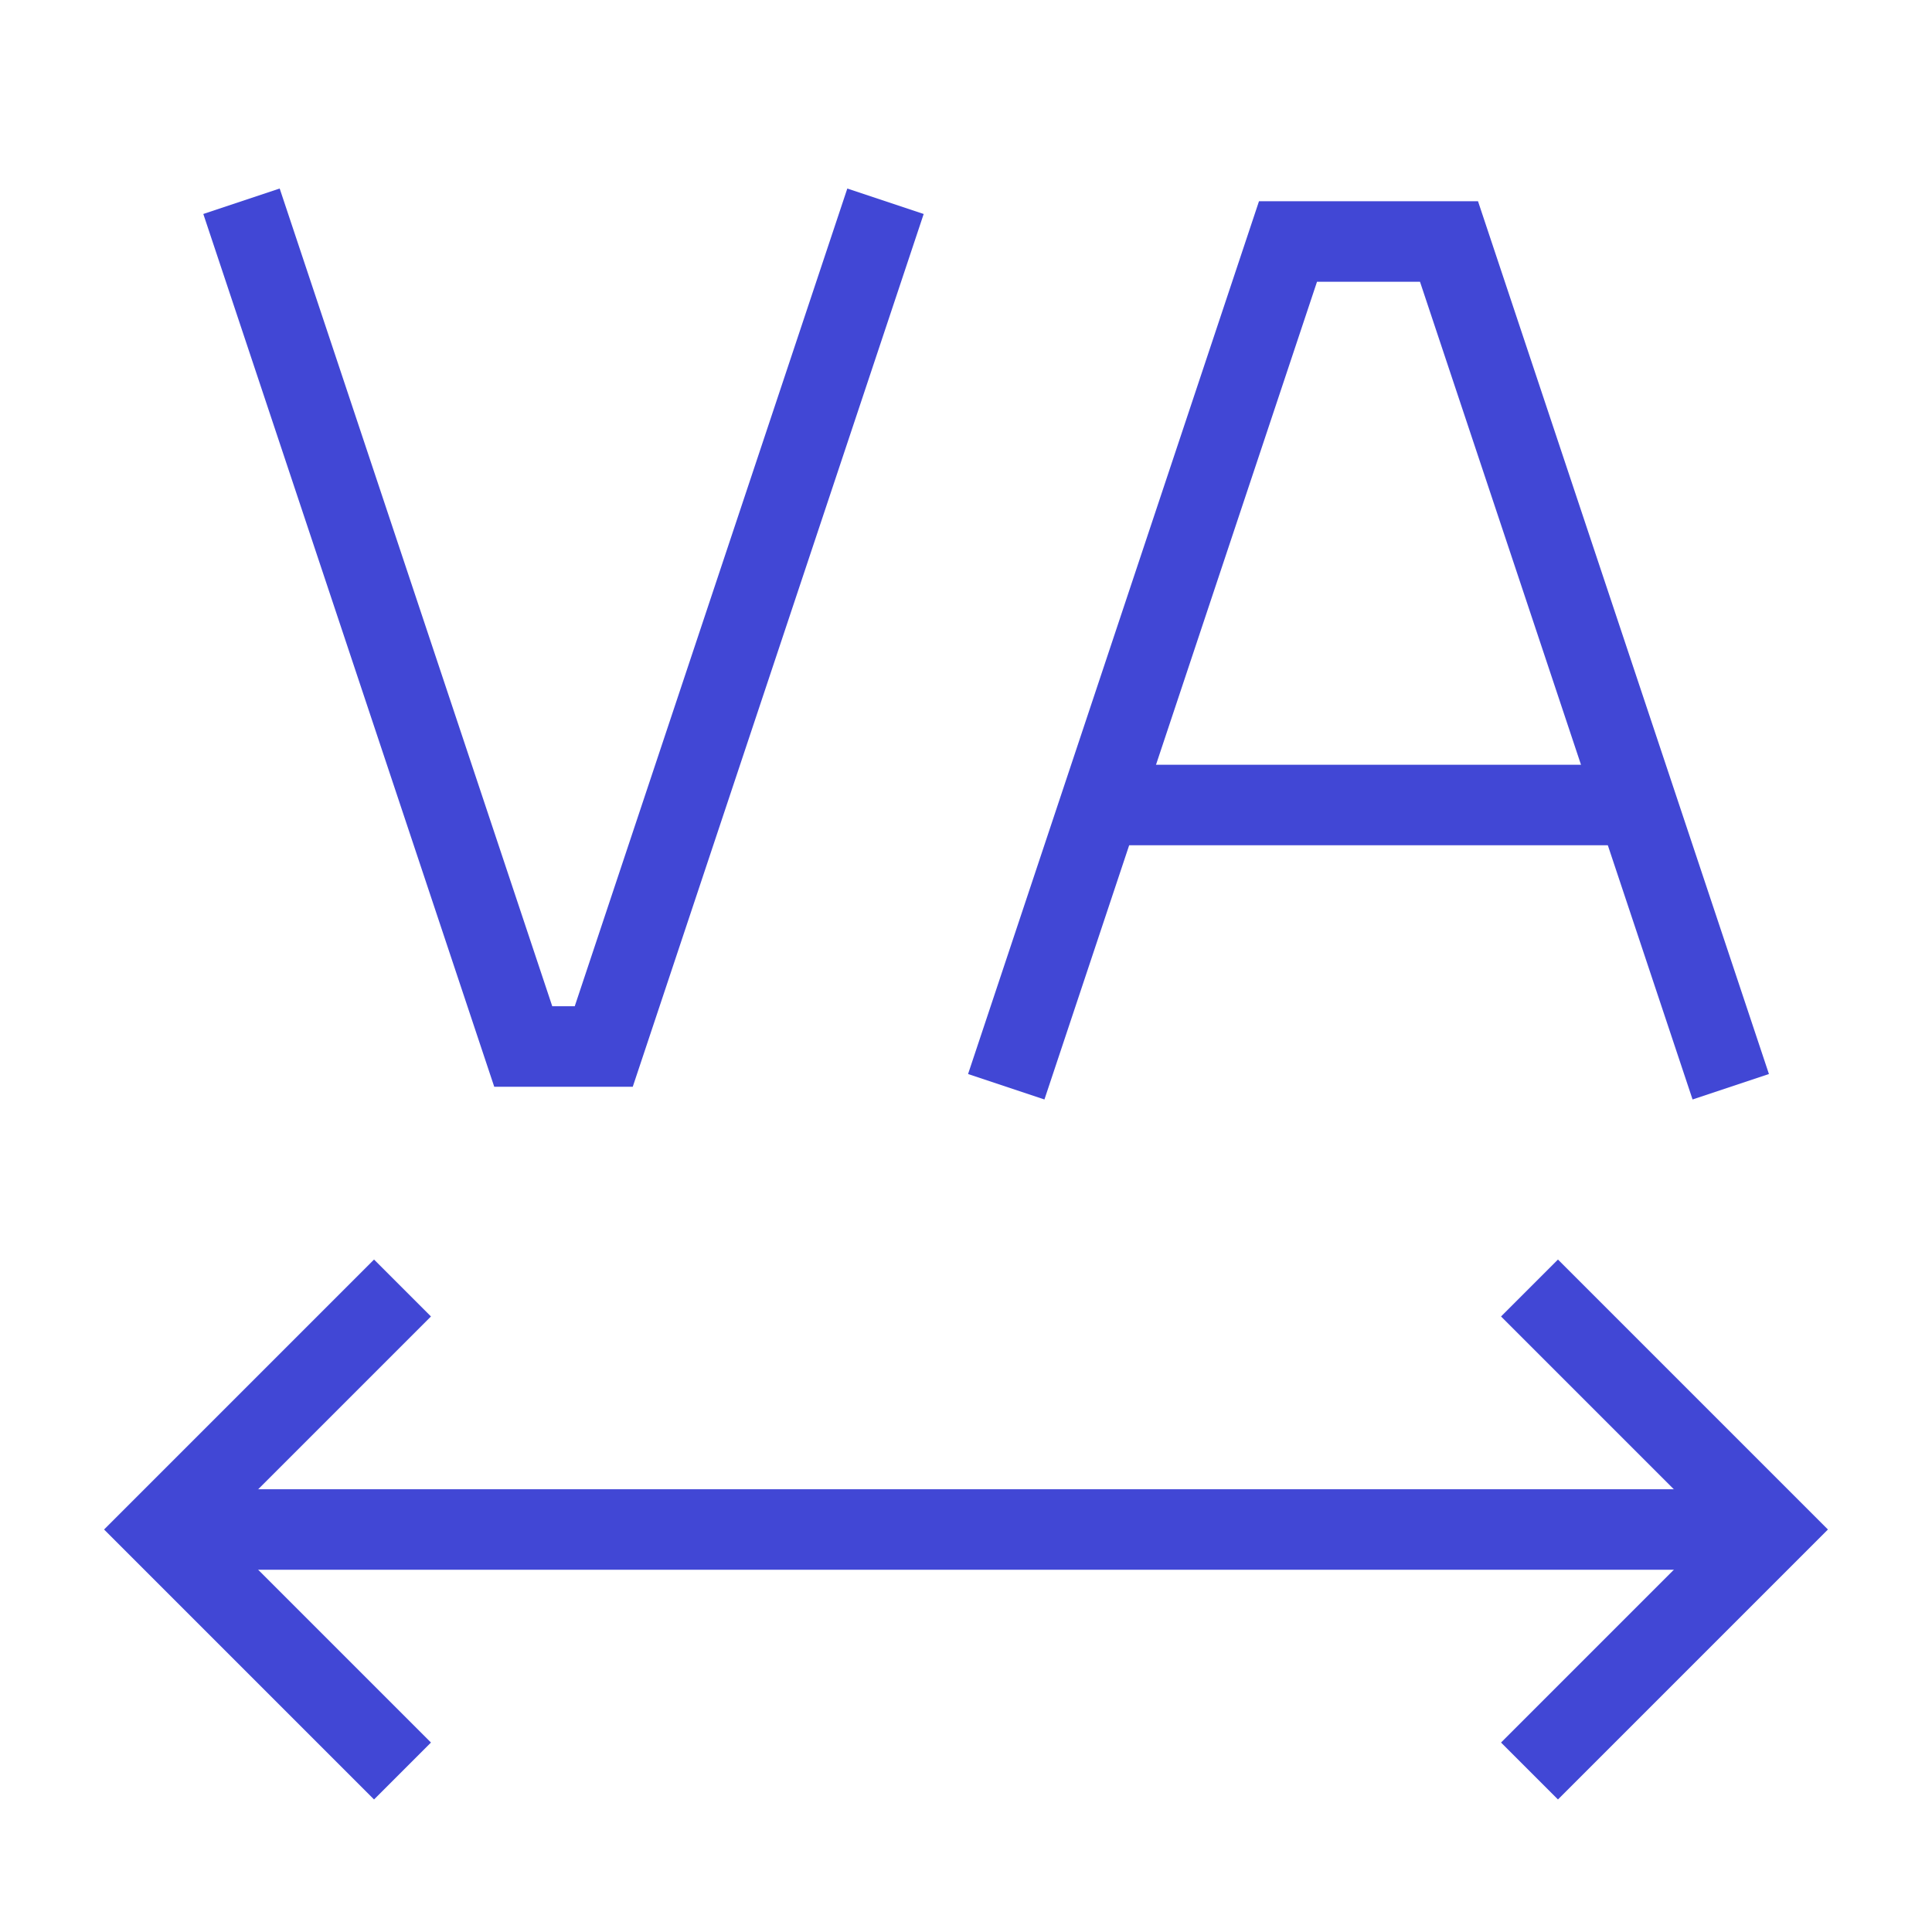 <svg xmlns="http://www.w3.org/2000/svg" fill="none" viewBox="0 0 24 24" id="Text-Tracking--Streamline-Sharp">
  <desc>
    Text Tracking Streamline Icon: https://streamlinehq.com
  </desc>
  <g id="text-tracking">
    <path id="Vector 1864" stroke="#4147d5" d="m5 22 -3 -3 3 -3" stroke-width="1"></path>
    <path id="Vector 1864_2" stroke="#4147d5" d="m19 22 3 -3 -3 -3" stroke-width="1"></path>
    <path id="Vector 1865" stroke="#4147d5" d="M22 19H2" stroke-width="1"></path>
    <path id="Vector 1" stroke="#4147d5" d="M12.5 13.5 16 3h2l3.5 10.5" stroke-width="1"></path>
    <path id="Vector 1866" stroke="#4147d5" d="M13.666 10h6.667" stroke-width="1"></path>
    <path id="Vector 3009" stroke="#4147d5" d="M3 2.5 6.5 13h1L11 2.5" stroke-width="1"></path>
  </g>
</svg>